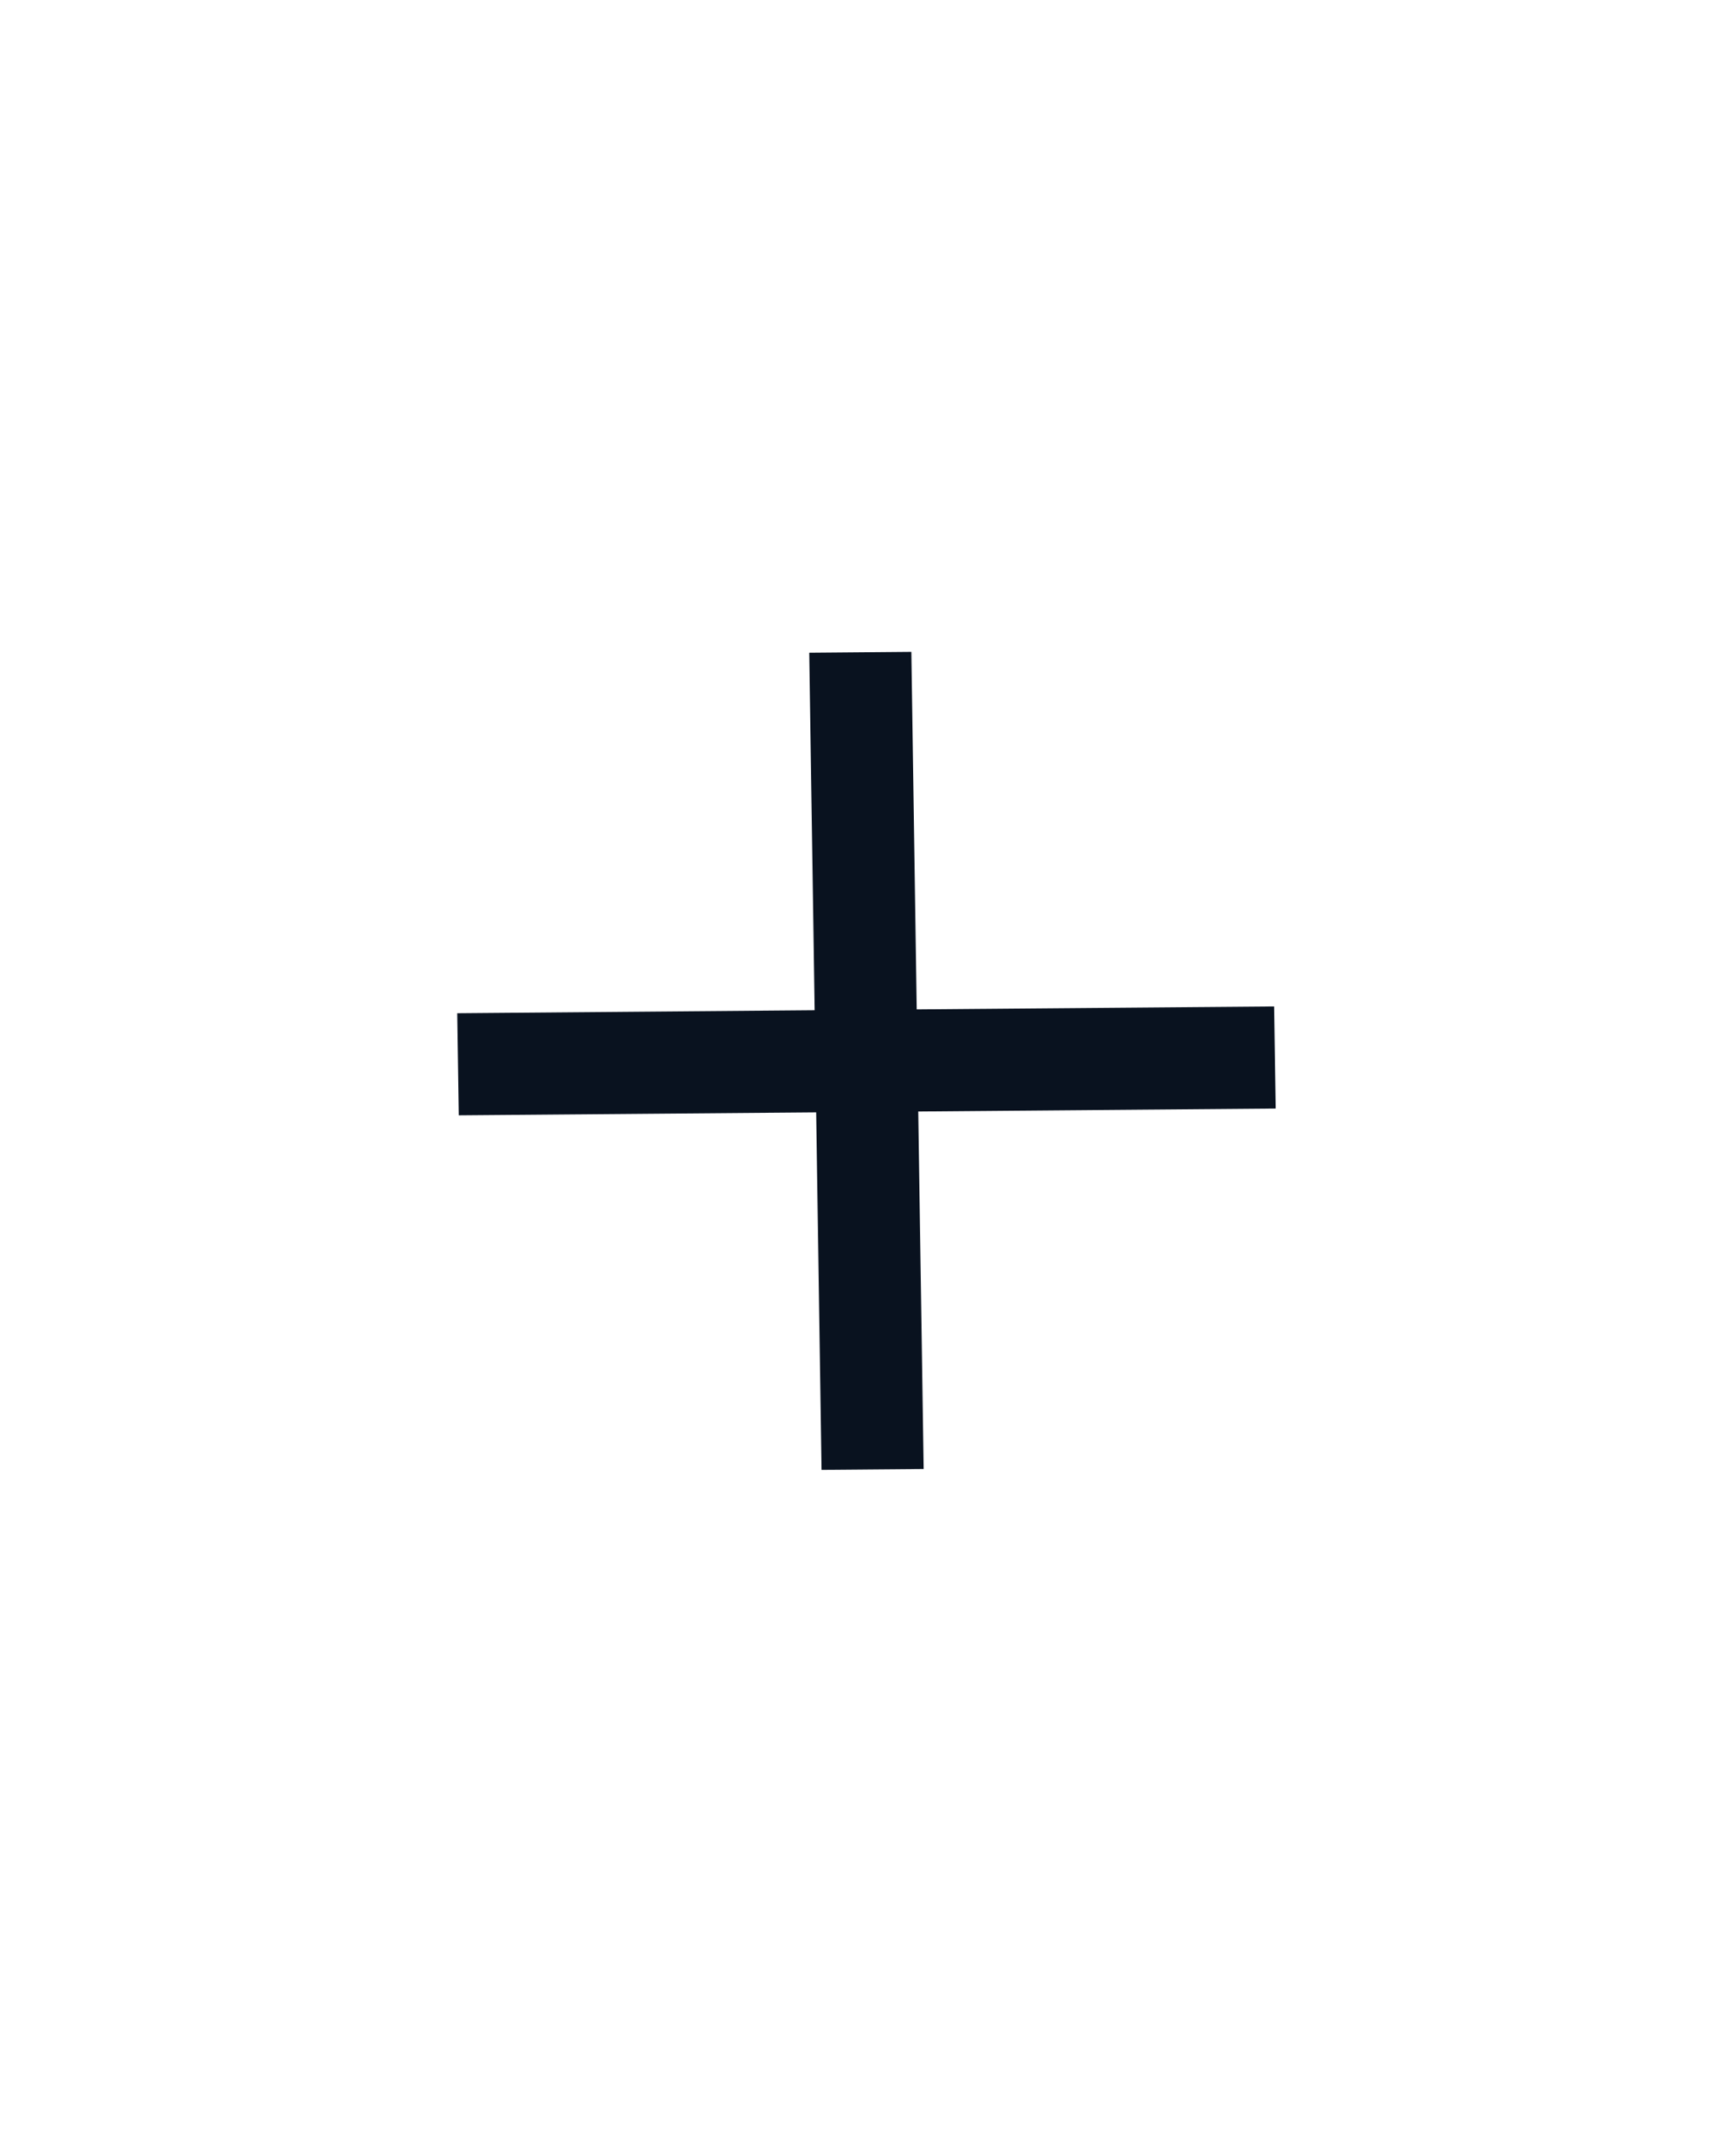 <svg width="34" height="42" viewBox="0 0 34 42" fill="none" xmlns="http://www.w3.org/2000/svg">
    <path d="M15.955 19.779L15.849 12.78L17.849 12.763L17.954 19.763L24.954 19.705L24.984 21.704L17.984 21.762L18.09 28.762L16.09 28.779L15.985 21.779L8.985 21.837L8.955 19.838L15.955 19.779Z" fill="#09121F"/>
</svg>
